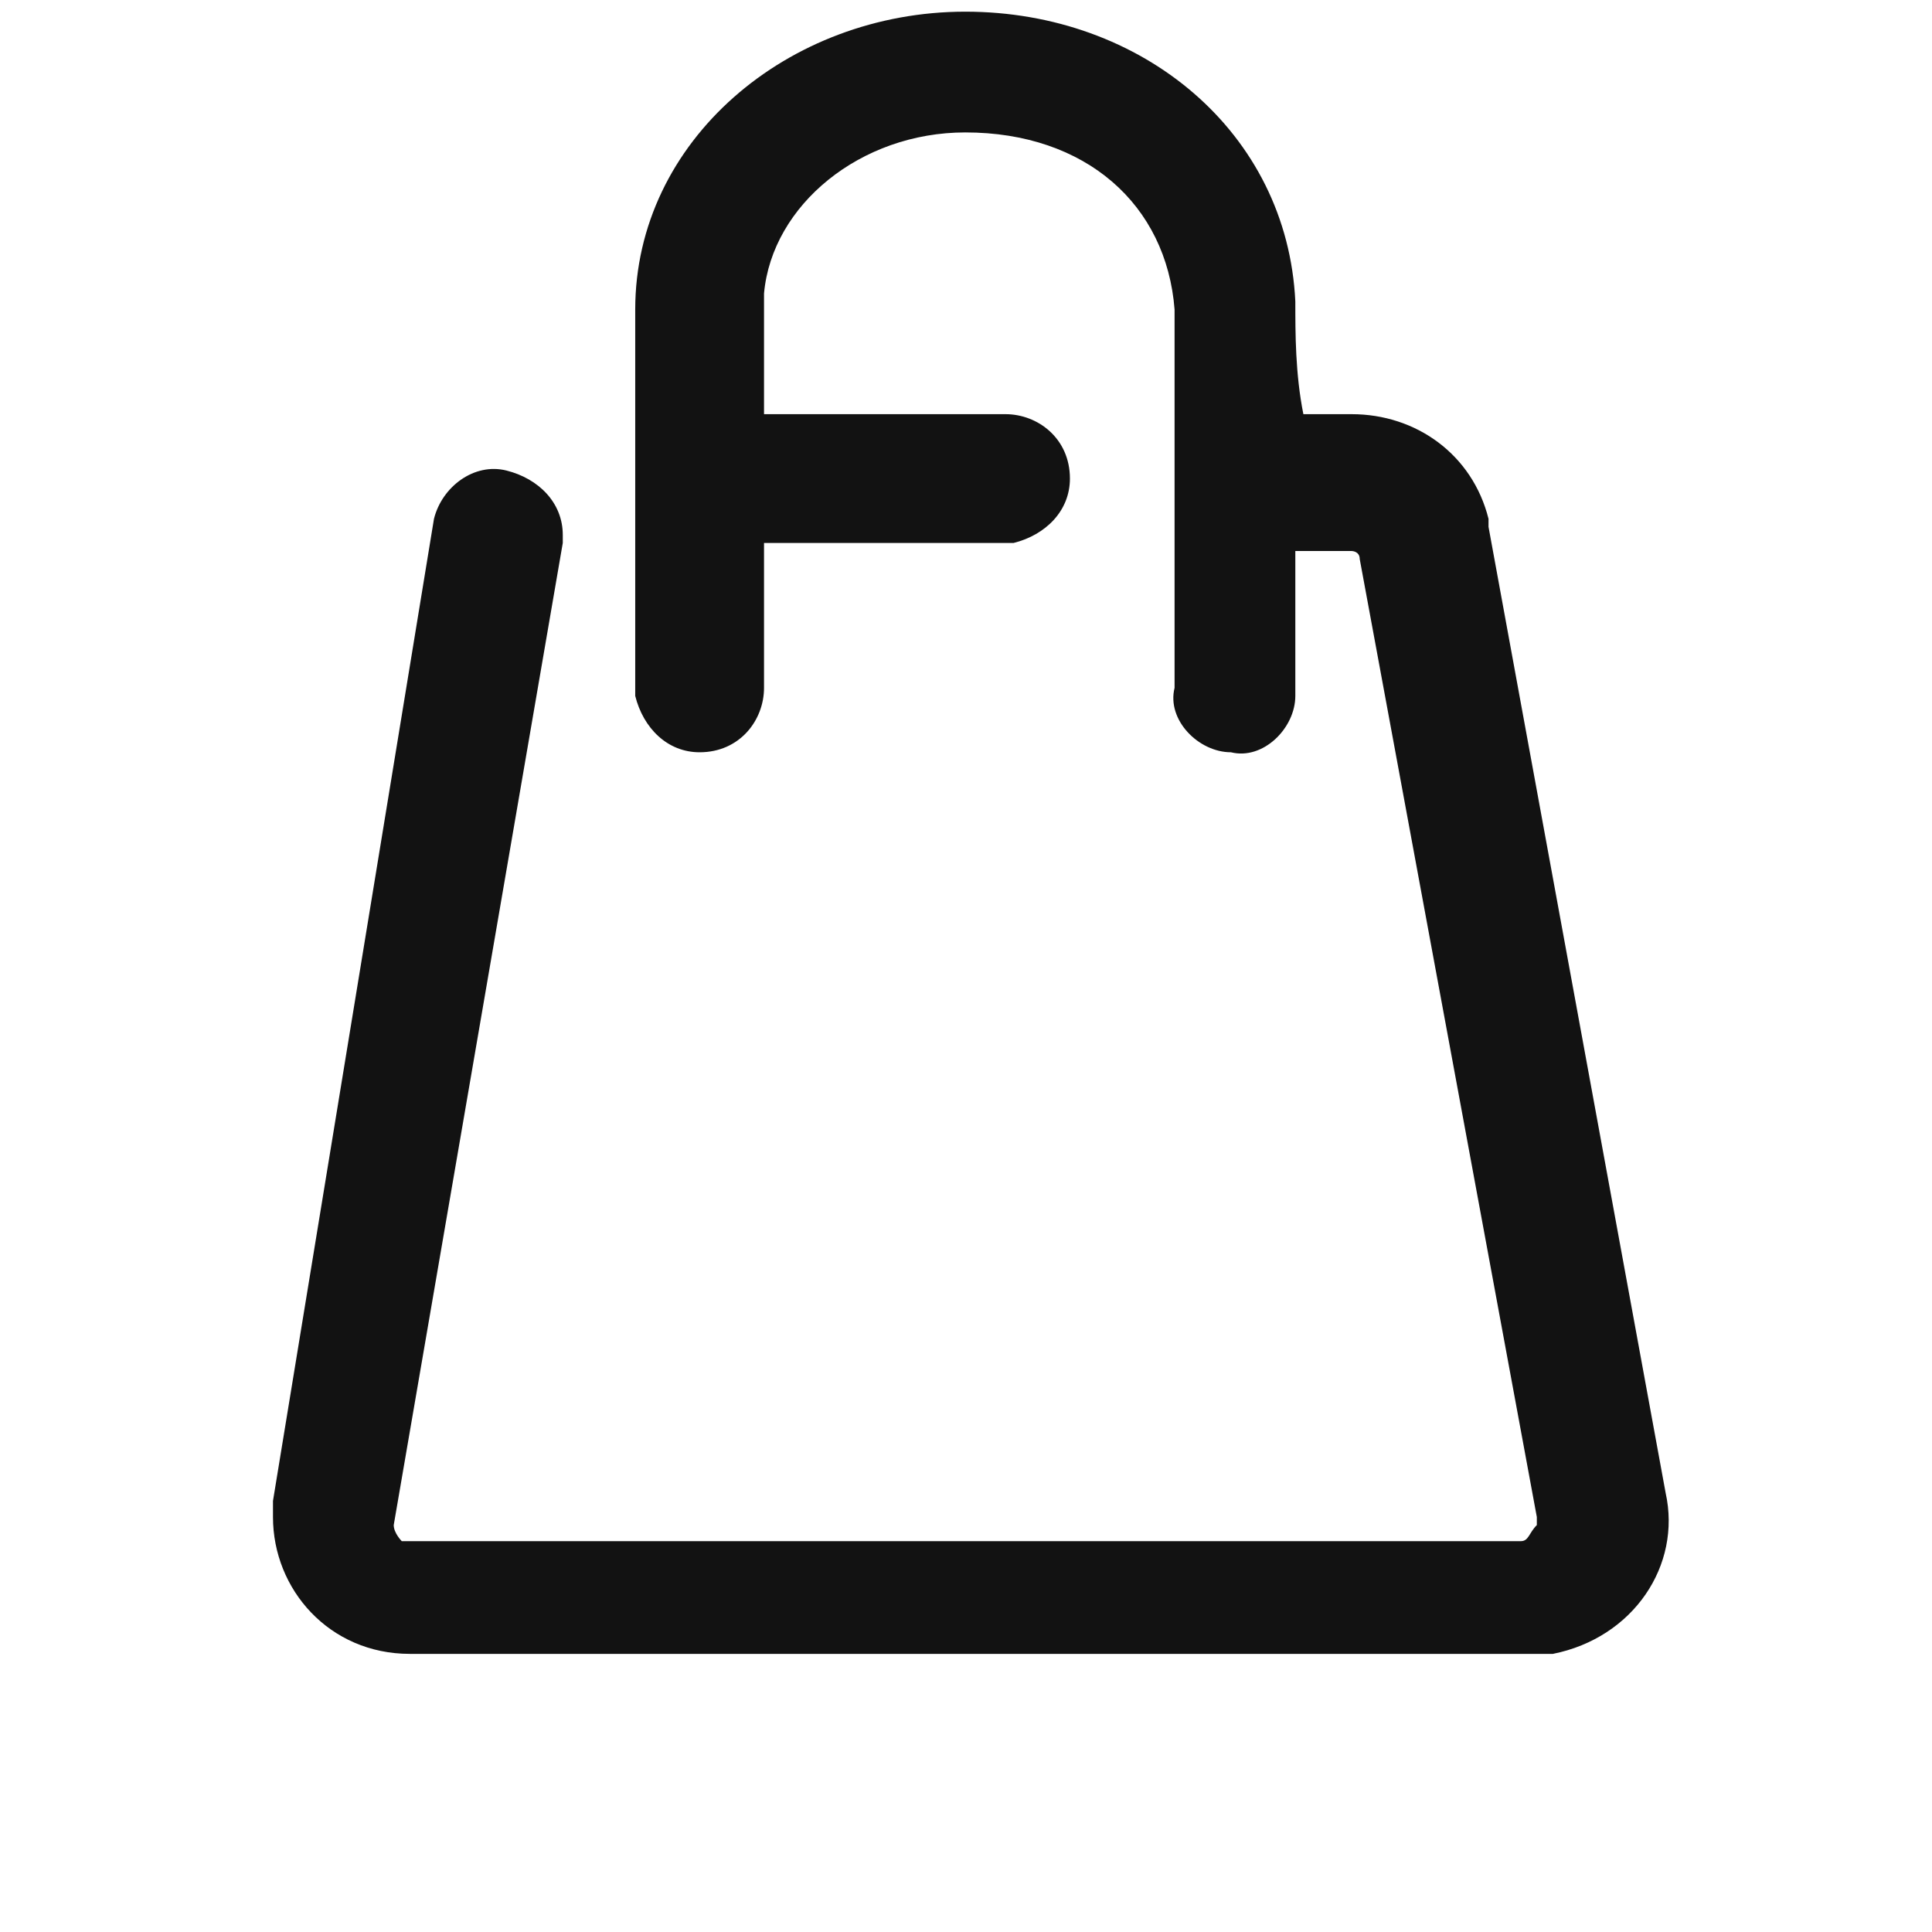 <?xml version="1.0" encoding="utf-8"?>
<!-- Generator: Adobe Illustrator 24.1.3, SVG Export Plug-In . SVG Version: 6.00 Build 0)  -->
<svg version="1.1" id="Layer_1" xmlns="http://www.w3.org/2000/svg" xmlns:xlink="http://www.w3.org/1999/xlink" x="0px" y="0px"
	 viewBox="0 0 24 24" style="enable-background:new 0 0 24 24;" xml:space="preserve">
<style type="text/css">
	.st0{fill:#121212;}
</style>
<g id="Page-1">
	<g id="Care-assets" transform="translate(-1320, -1294)">
		<g id="store-icon-orders" transform="translate(1306, 1285)">
			<g id="Group-162" transform="translate(13.091, 8.945)">
				<path id="store-icon" class="st0" d="M12.9,0.2c2.2,0,4,1.5,4.1,3.6c0,0.4,0,0.9,0.1,1.4l0.6,0c0.8,0,1.5,0.5,1.7,1.3l0,0.1
					l2.2,12c0.2,0.9-0.4,1.8-1.4,2l-0.2,0l-0.2,0H6c-1,0-1.7-0.8-1.7-1.7l0-0.1l0-0.1l2-12.2c0.1-0.4,0.5-0.7,0.9-0.6
					C7.6,6,7.9,6.3,7.9,6.7l0,0.1L5.8,19c0,0,0,0,0,0c0,0.1,0.1,0.2,0.1,0.2l0.1,0h13.8c0,0,0,0,0,0c0.1,0,0.1-0.1,0.2-0.2l0-0.1
					L17.8,7c0-0.1-0.1-0.1-0.1-0.1l-0.1,0l-0.6,0l0,0.5c0,0.1,0,0.3,0,0.4l0,0.9c0,0.4-0.4,0.8-0.8,0.7c-0.4,0-0.8-0.4-0.7-0.8
					l0-0.9l0-0.8c0-0.5,0-1,0-1.5l0-0.6c0-0.3,0-0.6,0-0.9c-0.1-1.3-1.1-2.2-2.6-2.2c-1.3,0-2.4,0.9-2.5,2l0,0.1l0,1.4l3,0
					c0.4,0,0.8,0.3,0.8,0.8c0,0.4-0.3,0.7-0.7,0.8l-0.1,0l-3,0l0,1.8c0,0.4-0.3,0.8-0.8,0.8c-0.4,0-0.7-0.3-0.8-0.7l0-0.1V3.9
					C8.8,1.8,10.7,0.2,12.9,0.2z"/>
			</g>
		</g>
	</g>
</g>
</svg>
